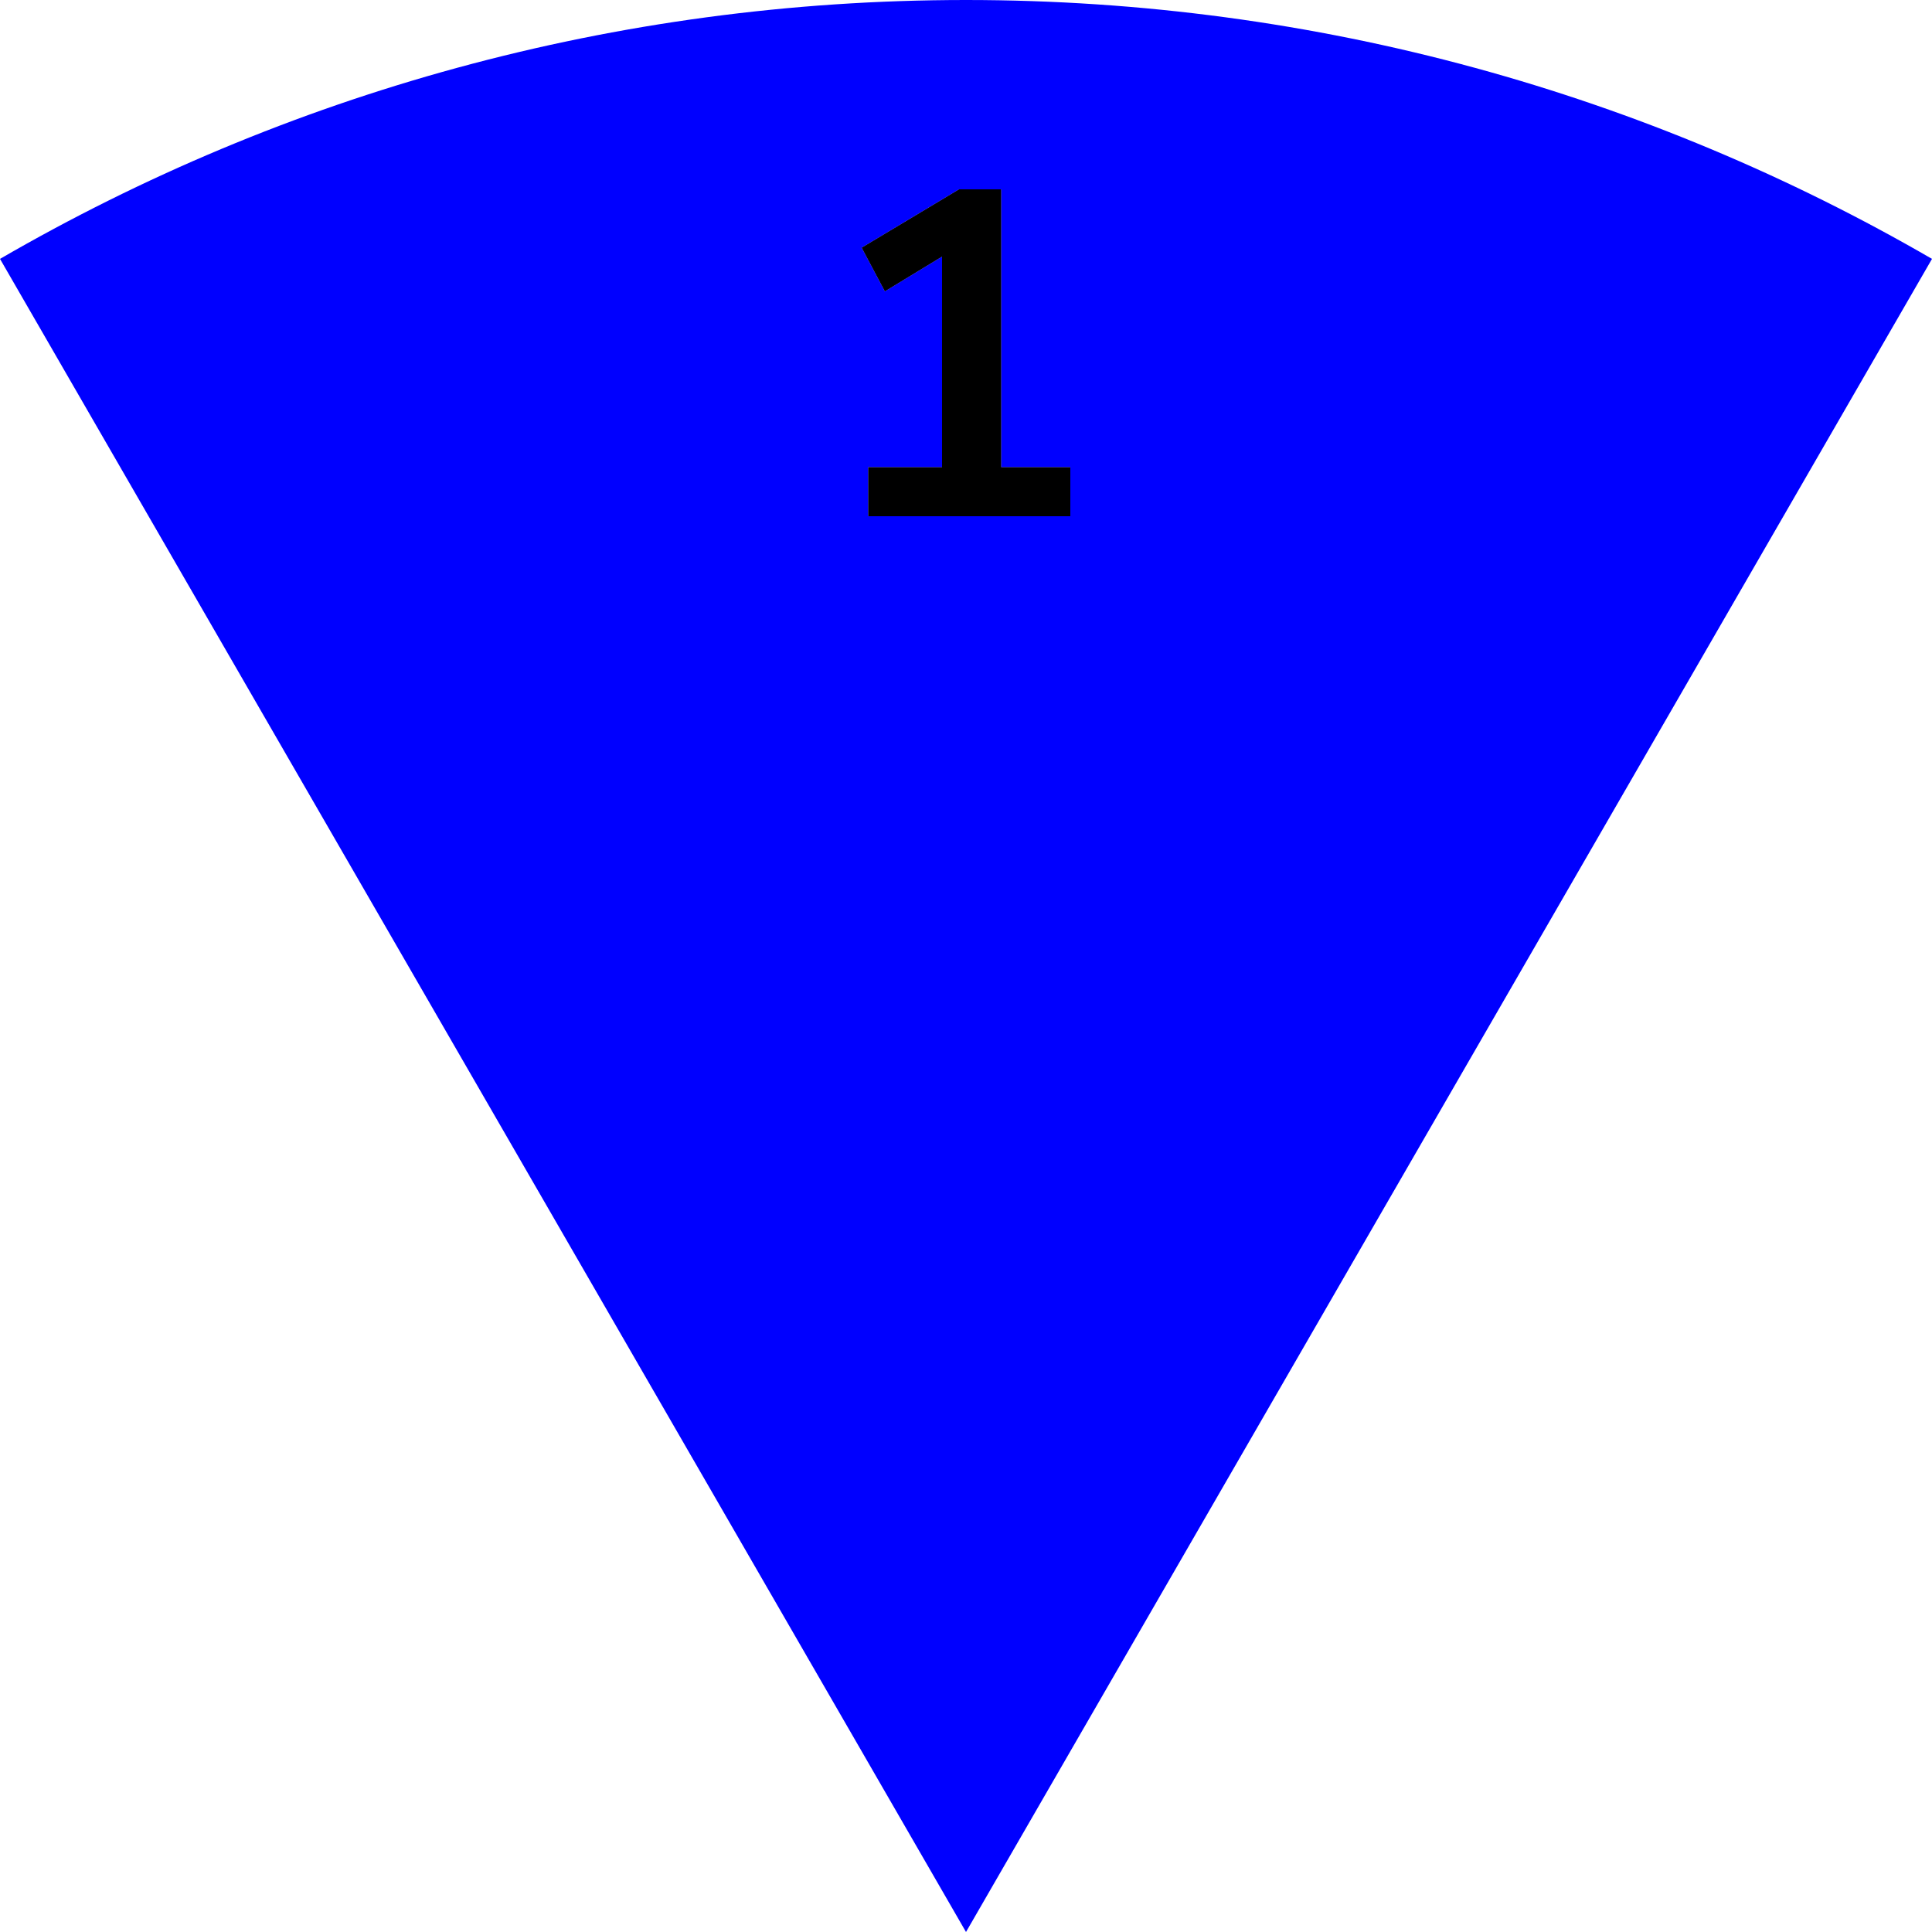 <?xml version="1.0" encoding="UTF-8"?>
<svg id="_Слой_2" data-name="Слой 2" xmlns="http://www.w3.org/2000/svg" viewBox="0 0 50 50">
  <defs>
    <style>
      .cls-1, .cls-2 {
        fill: blue;
      }

      .cls-2 {
        isolation: isolate;
        opacity: .5;
      }
    </style>
  </defs>
  <g id="_Слой_2-2" data-name=" Слой 2">
    <g id="_Слой_1-2" data-name=" Слой 1-2">
      <polygon class="cls-2" points="22.9 7.54 22.3 6.41 24.82 4.9 25.91 4.9 25.91 12.09 27.7 12.09 27.7 13.36 22.47 13.36 22.47 12.09 24.38 12.09 24.38 6.64 22.9 7.54"/>
      <path class="cls-1" d="m25,0C15.89,0,7.35,2.44,0,6.7l25,43.3L50,6.7C42.65,2.44,34.11,0,25,0Zm-2.53,13.36v-1.27h1.91v-5.45l-1.48.9-.6-1.13,2.52-1.51h1.09v7.19h1.79v1.27s-5.23,0-5.23,0Z"/>
      <path d="m25.91,12.09v-7.19h-1.09l-2.52,1.51.6,1.13,1.48-.9v5.45h-1.91v1.27h5.23v-1.27h-1.79Z"/>
    </g>
  </g>
</svg>
